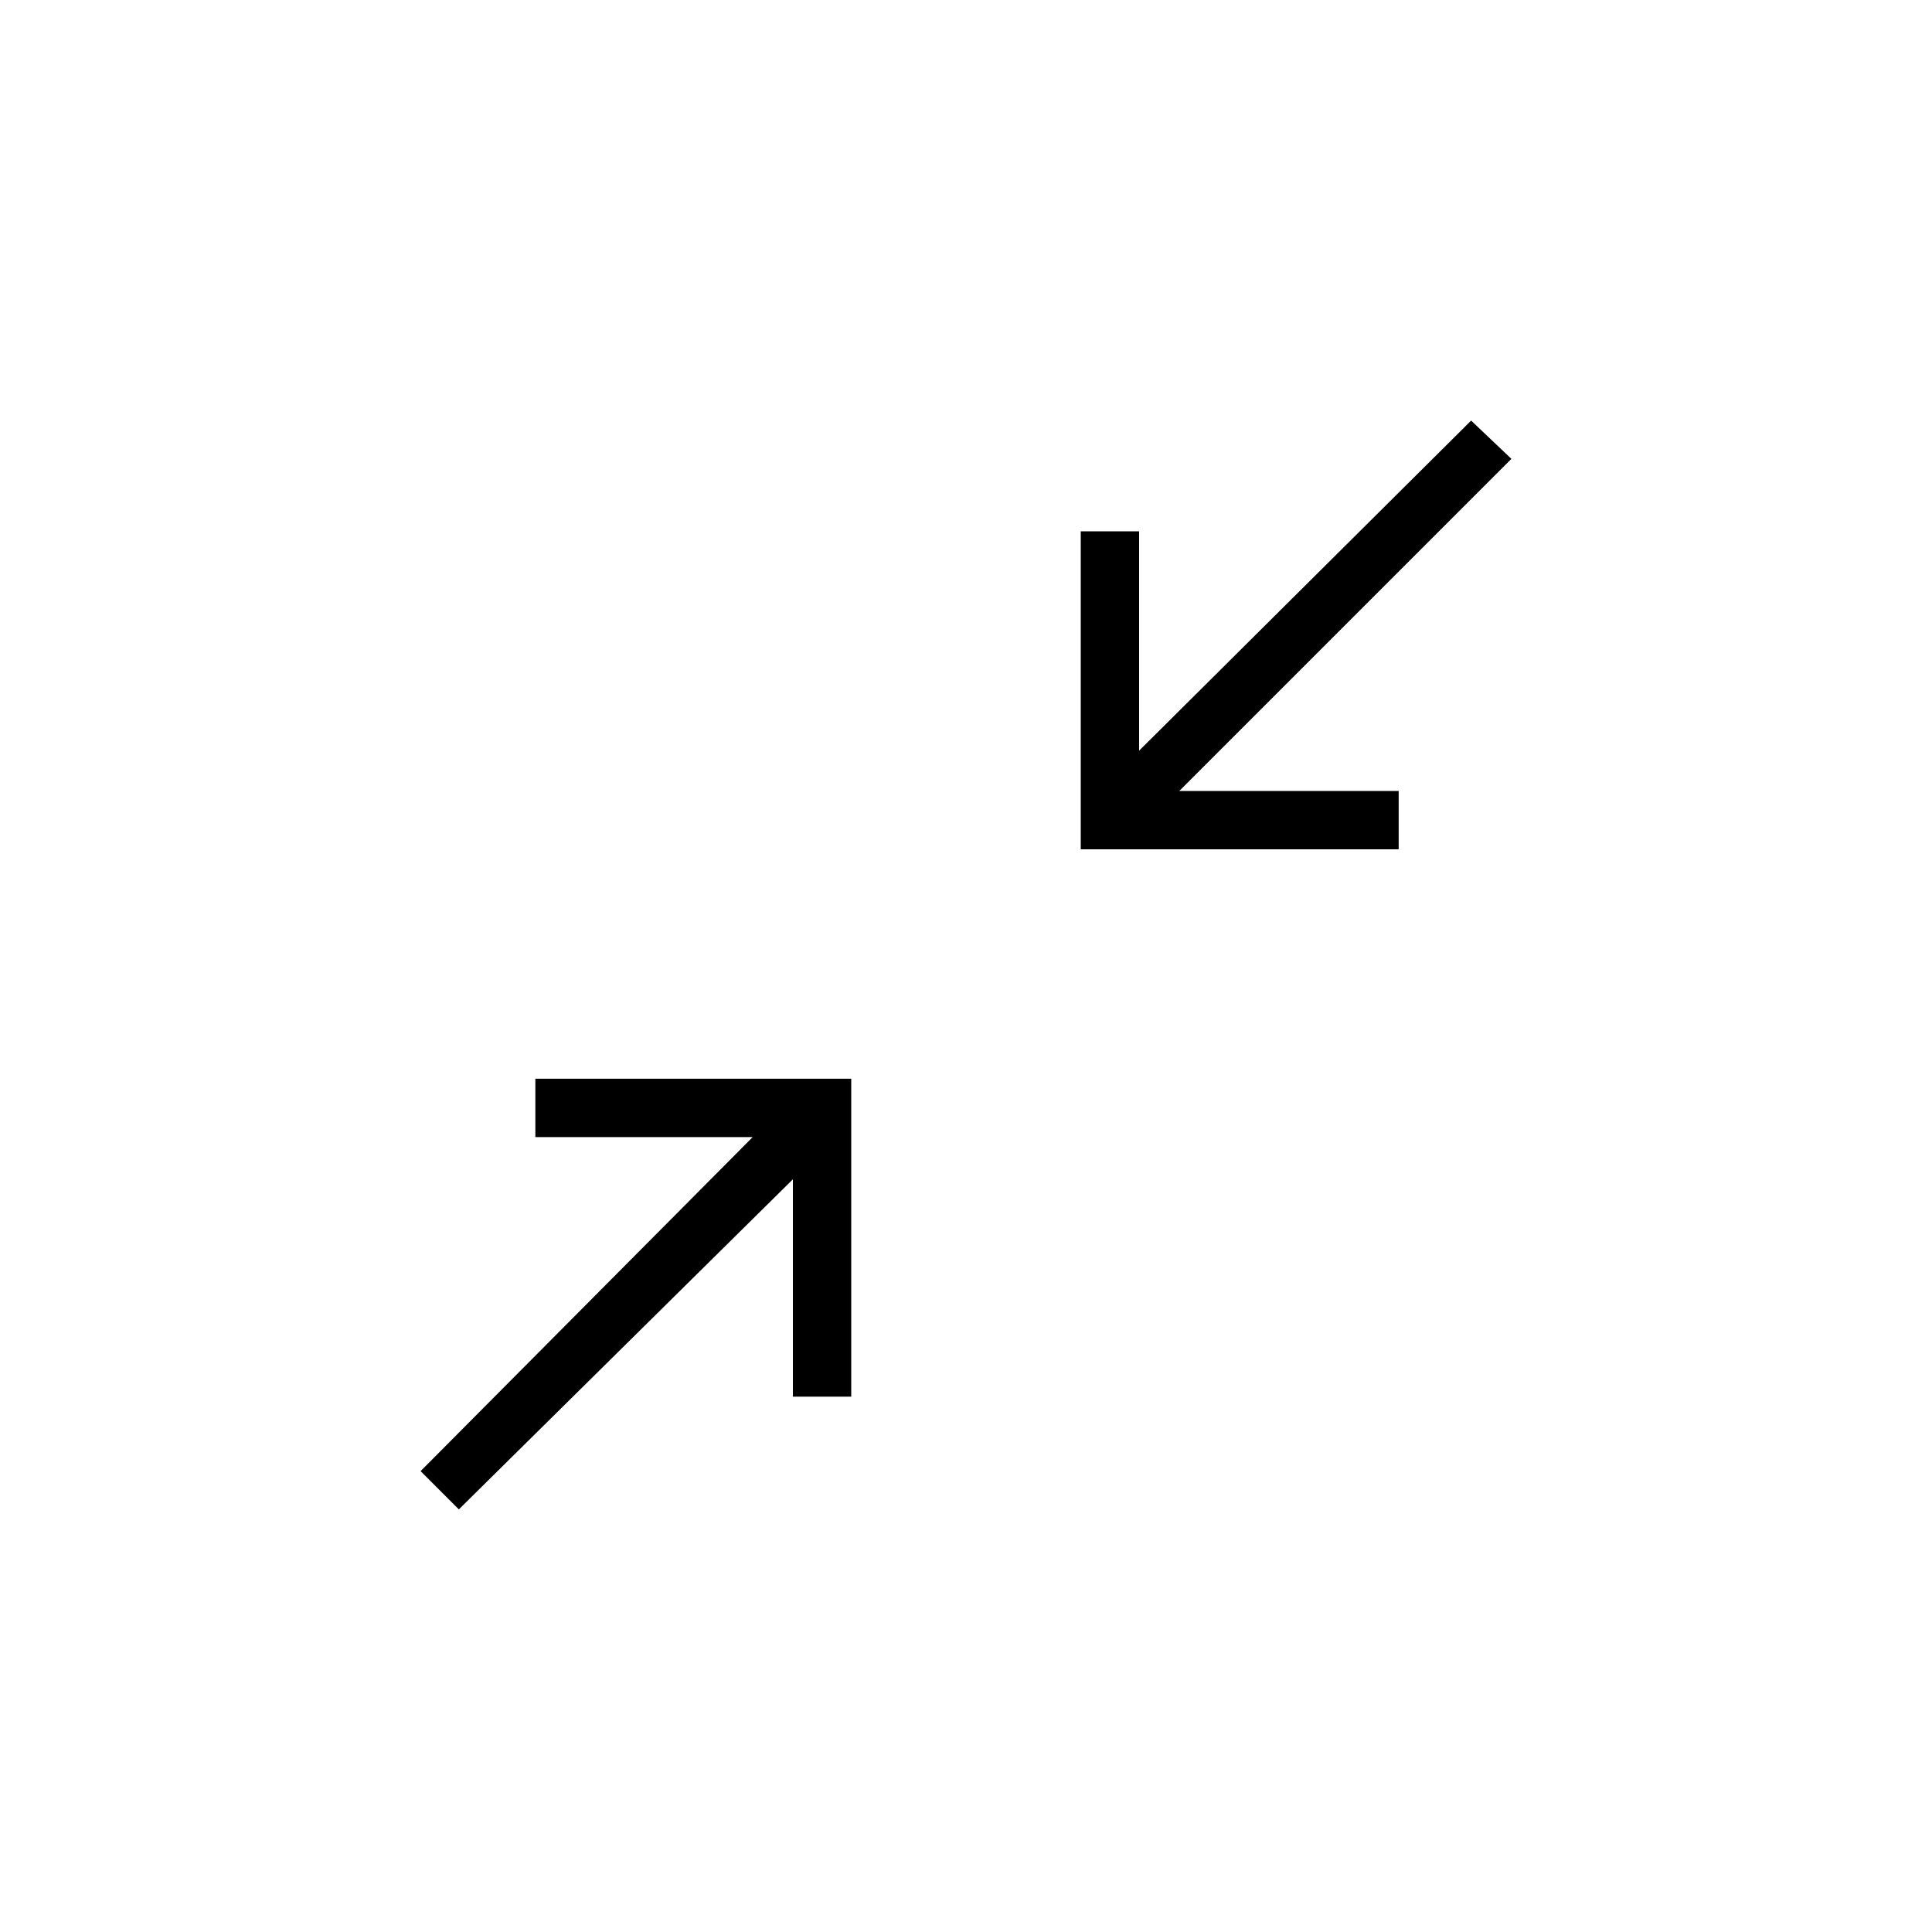 <svg xmlns="http://www.w3.org/2000/svg" height="20" width="20"><path d="m4.75 15.625-.396-.396 3.438-3.458h-2.25v-.604h3.27v3.291h-.604v-2.25Zm6.438-6.833V5.5h.604v2.271l3.437-3.417.417.396-3.438 3.438h2.271v.604Z"/></svg>